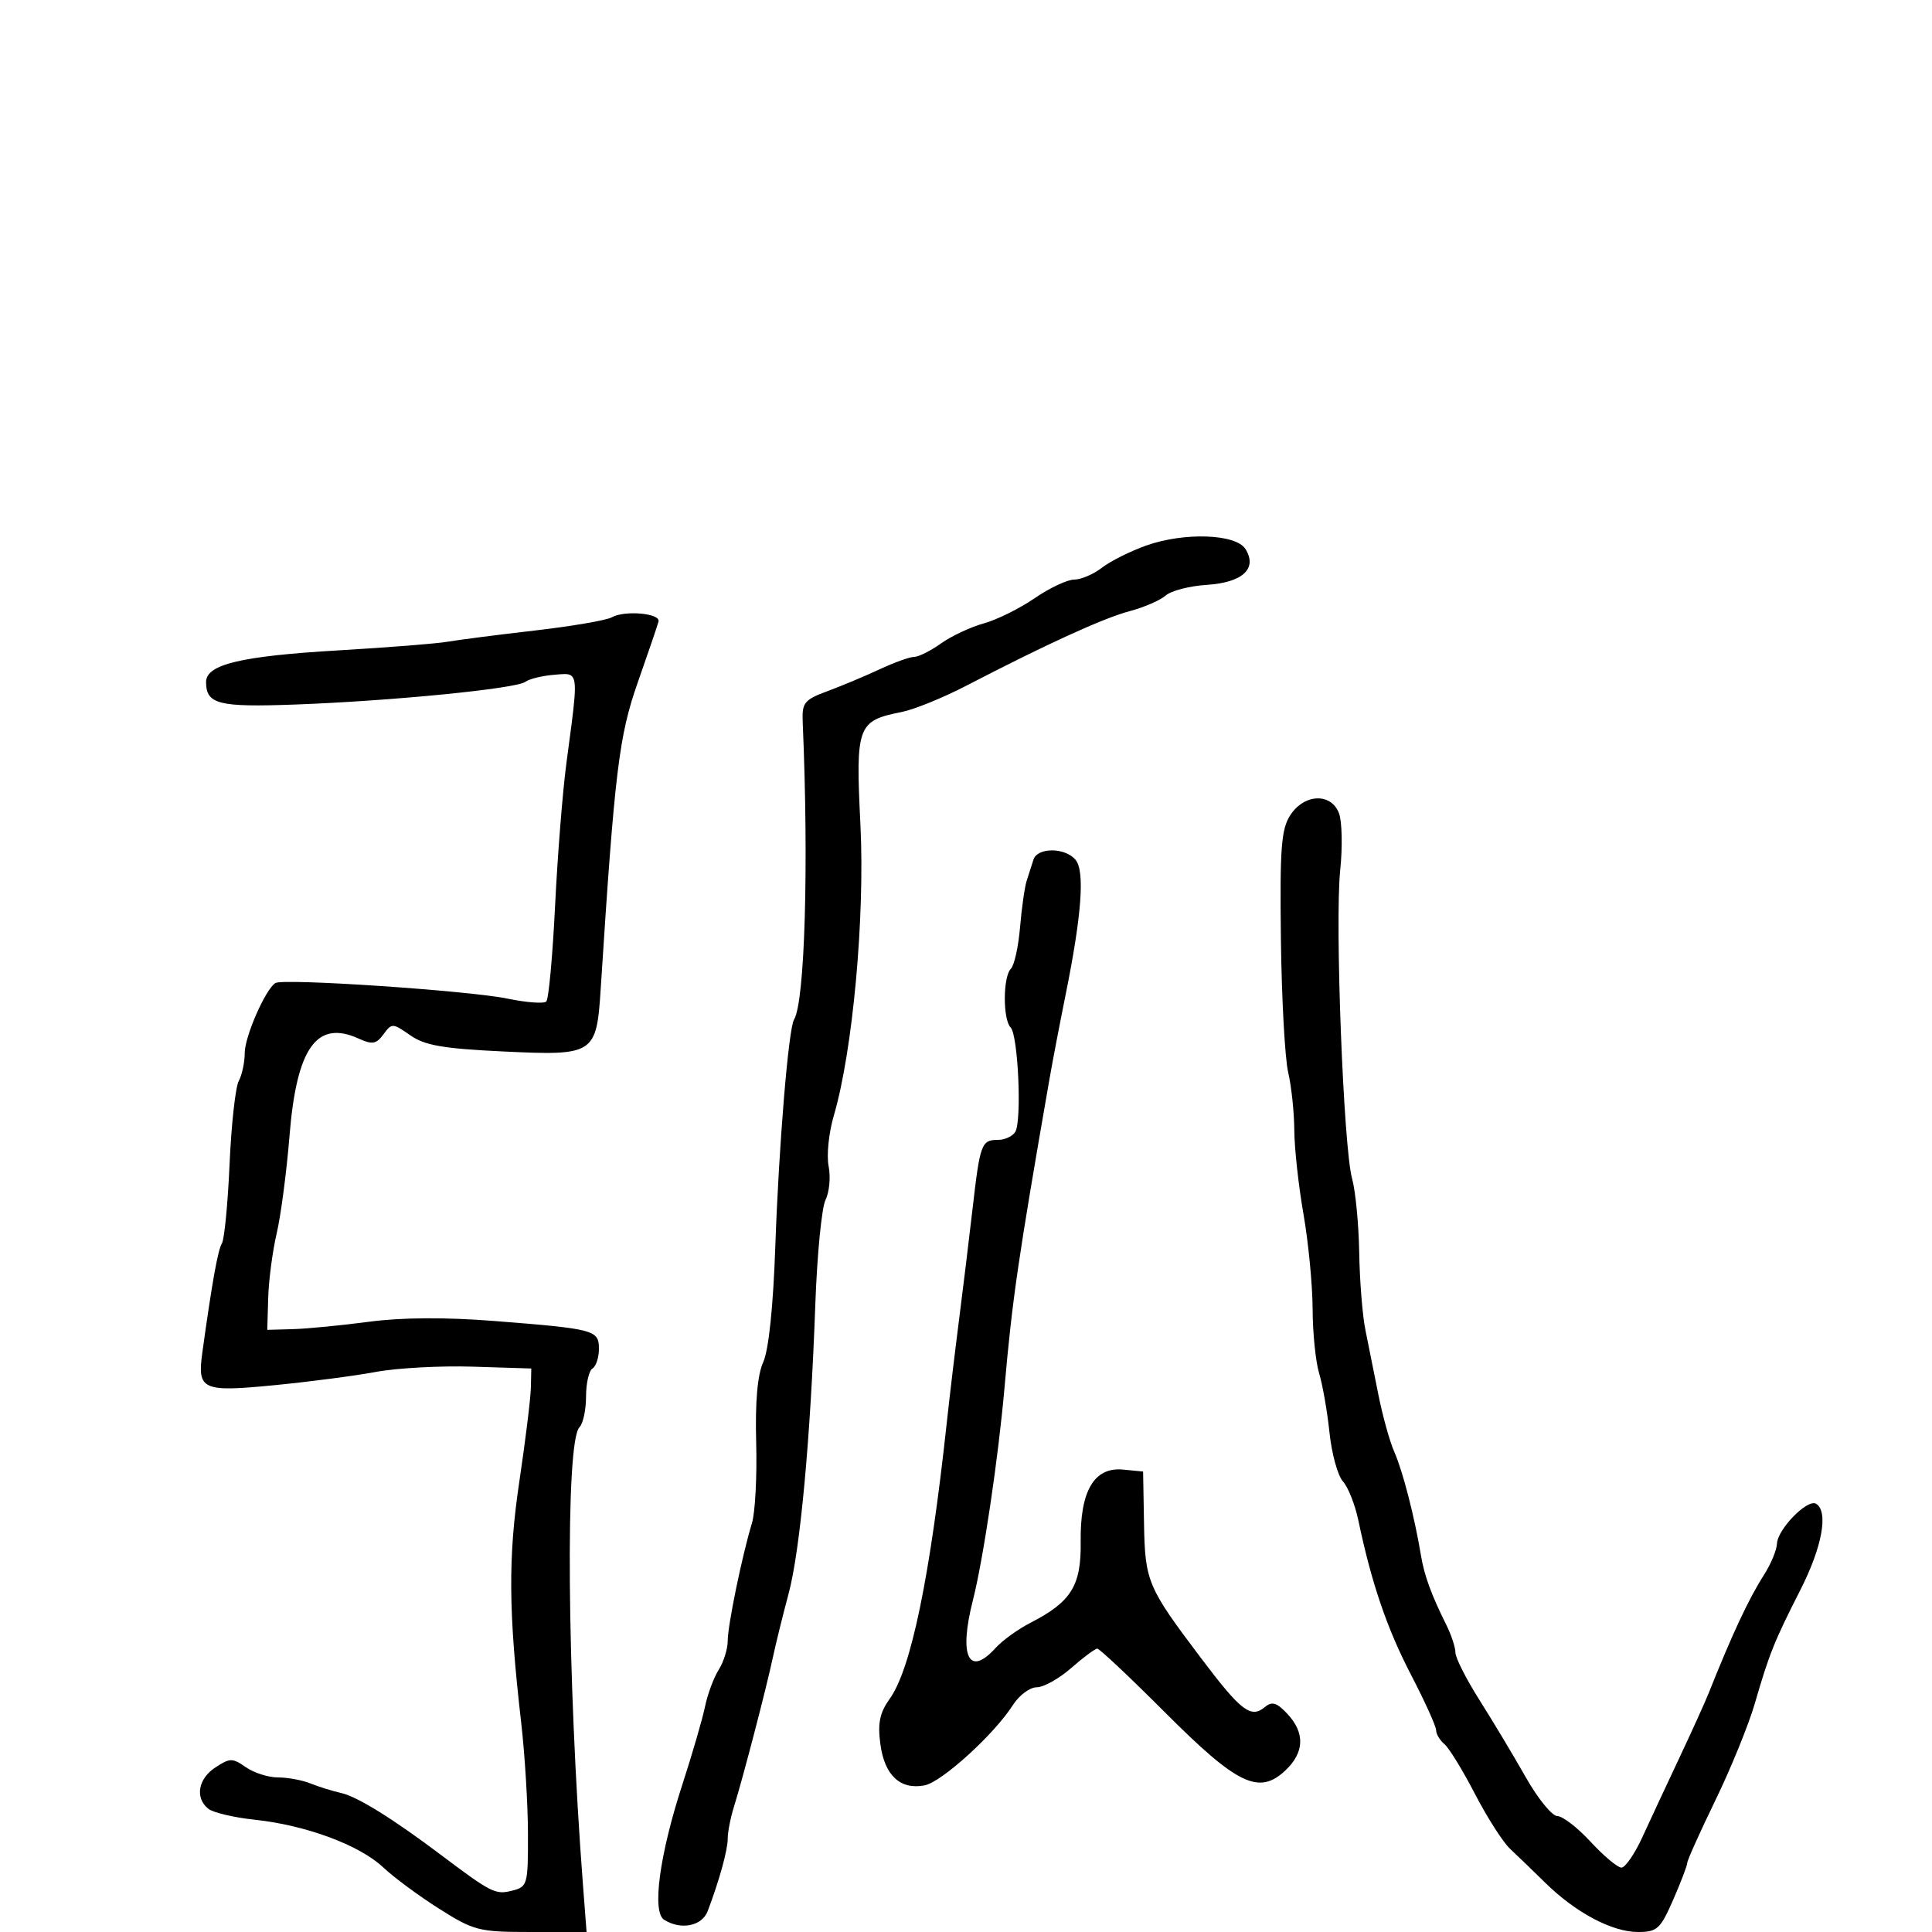 <svg xmlns="http://www.w3.org/2000/svg" width="300" height="300" viewBox="0 0 300 300" version="1.1">
  <defs/>
  <path d="M95,95.856 C96.99,94.734 102.566,95.229 102.256,96.5 C102.121,97.05 100.681,101.279 99.055,105.899 C96.109,114.267 95.45,119.694 93.28,153.5 C92.623,163.735 92.299,163.945 78.173,163.273 C68.783,162.827 65.95,162.334 63.691,160.749 C60.984,158.851 60.833,158.846 59.55,160.6 C58.434,162.127 57.815,162.237 55.71,161.278 C49.177,158.301 46.055,162.688 44.953,176.394 C44.505,181.952 43.612,188.75 42.968,191.5 C42.323,194.25 41.73,198.75 41.648,201.5 L41.5,206.5 L45.5,206.387 C47.7,206.325 53.016,205.809 57.313,205.24 C62.429,204.563 69.159,204.524 76.813,205.127 C92.369,206.353 93,206.521 93,209.46 C93,210.792 92.55,212.16 92,212.5 C91.45,212.84 91,214.801 91,216.859 C91,218.917 90.541,221.059 89.979,221.621 C87.759,223.841 88.04,260.28 90.528,292.75 L91.083,300 L82.494,300 C74.35,300 73.608,299.813 68.202,296.395 C65.066,294.412 61.15,291.518 59.5,289.962 C55.826,286.499 47.495,283.409 39.566,282.568 C36.302,282.222 33.04,281.448 32.316,280.847 C30.248,279.131 30.771,276.196 33.457,274.436 C35.703,272.965 36.109,272.963 38.179,274.413 C39.426,275.286 41.674,276 43.175,276 C44.677,276 46.94,276.419 48.203,276.931 C49.466,277.443 51.625,278.115 53,278.426 C55.503,278.991 60.999,282.403 68.5,288.05 C76.28,293.907 76.929,294.235 79.493,293.591 C81.917,292.983 81.999,292.689 81.982,284.731 C81.972,280.204 81.499,272.45 80.931,267.5 C78.947,250.226 78.884,241.833 80.649,230 C81.592,223.675 82.395,217.15 82.432,215.5 L82.5,212.5 L73.389,212.214 C68.378,212.057 61.628,212.424 58.389,213.028 C55.15,213.633 48.035,214.563 42.578,215.095 C31.372,216.188 30.613,215.841 31.421,210 C32.916,199.203 33.835,194.076 34.457,193.069 C34.841,192.448 35.377,186.915 35.647,180.774 C35.918,174.633 36.558,168.827 37.069,167.87 C37.581,166.914 38,164.959 38,163.526 C38,160.954 41.222,153.599 42.768,152.644 C43.999,151.883 72.84,153.823 78.828,155.069 C81.758,155.679 84.458,155.877 84.828,155.51 C85.197,155.142 85.811,148.465 86.192,140.671 C86.573,132.877 87.365,122.9 87.952,118.5 C89.279,108.562 89.745,105.646 88.683,104.898 C88.179,104.543 87.331,104.676 86.068,104.778 C84.181,104.932 82.156,105.426 81.568,105.877 C80.189,106.936 60.769,108.851 45.862,109.398 C33.896,109.837 32,109.358 32,105.898 C32,103.173 37.417,101.877 52.5,100.993 C60.2,100.542 67.85,99.936 69.5,99.647 C71.15,99.359 77.225,98.578 83,97.912 C88.775,97.246 94.175,96.321 95,95.856 Z M178,84.705 C183.905,82.615 191.916,82.898 193.392,85.25 C195.296,88.285 192.958,90.457 187.405,90.815 C184.715,90.988 181.836,91.733 181.007,92.472 C180.178,93.21 177.649,94.306 175.388,94.908 C171.317,95.992 162.58,99.981 150,106.5 C146.425,108.353 141.925,110.18 140,110.561 C133.126,111.921 132.847,112.685 133.607,128.039 C134.319,142.433 132.413,163.243 129.463,173.273 C128.691,175.898 128.333,179.413 128.667,181.083 C129.001,182.753 128.786,185.105 128.189,186.31 C127.593,187.514 126.88,194.8 126.604,202.5 C125.857,223.412 124.253,240.765 122.444,247.5 C121.557,250.8 120.449,255.3 119.98,257.5 C118.968,262.252 115.322,276.228 113.962,280.571 C113.433,282.26 113,284.478 113,285.5 C113,287.277 111.713,291.937 109.894,296.75 C109.008,299.093 105.725,299.745 103.121,298.096 C101.206,296.883 102.41,287.995 105.975,277.04 C107.503,272.343 109.078,266.925 109.475,265 C109.872,263.075 110.827,260.503 111.598,259.285 C112.369,258.067 113,256.042 113,254.785 C113,252.378 115.221,241.591 116.765,236.5 C117.266,234.85 117.56,229.225 117.42,224 C117.249,217.658 117.614,213.503 118.517,211.5 C119.364,209.622 120.065,202.888 120.391,193.5 C120.931,177.936 122.436,159.729 123.299,158.314 C124.982,155.556 125.6,134.324 124.644,112.151 C124.513,109.111 124.869,108.665 128.5,107.319 C130.7,106.503 134.349,104.973 136.61,103.918 C138.87,102.863 141.275,102 141.955,102 C142.635,102 144.511,101.06 146.124,99.911 C147.738,98.763 150.723,97.363 152.759,96.801 C154.796,96.239 158.351,94.478 160.661,92.889 C162.971,91.3 165.731,90 166.795,90 C167.86,90 169.803,89.167 171.115,88.149 C172.427,87.131 175.525,85.582 178,84.705 Z M200.37,126.558 C202.548,123.234 206.701,123.083 207.918,126.284 C208.396,127.541 208.48,131.53 208.105,135.149 C207.268,143.239 208.615,178.198 209.949,183 C210.484,184.925 210.982,190.1 211.057,194.5 C211.132,198.9 211.564,204.3 212.016,206.5 C212.469,208.7 213.371,213.2 214.021,216.5 C214.672,219.8 215.799,223.85 216.527,225.5 C217.828,228.449 219.665,235.594 220.641,241.5 C221.16,244.641 222.236,247.591 224.593,252.331 C225.367,253.888 226,255.82 226,256.624 C226,257.428 227.688,260.752 229.75,264.011 C231.813,267.269 235.039,272.65 236.919,275.968 C238.799,279.285 241.006,282 241.823,282 C242.639,282 244.969,283.8 247,286 C249.031,288.2 251.18,290 251.776,290 C252.372,290 253.839,287.863 255.037,285.25 C256.234,282.637 258.805,277.125 260.75,273 C262.695,268.875 264.735,264.375 265.283,263 C269.016,253.643 271.523,248.284 273.939,244.5 C274.992,242.85 275.887,240.692 275.927,239.705 C276.019,237.439 280.682,232.686 282.008,233.505 C283.948,234.704 282.951,240.209 279.599,246.806 C275.486,254.902 274.729,256.786 272.493,264.5 C271.537,267.8 268.785,274.559 266.377,279.52 C263.97,284.481 262,288.865 262,289.261 C262,289.657 261.016,292.235 259.813,294.99 C257.825,299.541 257.325,300 254.343,300 C250.344,300 244.69,297.007 240,292.407 C238.075,290.519 235.593,288.124 234.485,287.086 C233.376,286.047 230.919,282.204 229.024,278.546 C227.129,274.888 224.998,271.413 224.289,270.825 C223.58,270.236 223,269.264 223,268.663 C223,268.063 221.24,264.181 219.089,260.036 C215.363,252.858 212.969,245.832 210.923,236.076 C210.413,233.643 209.336,230.924 208.531,230.034 C207.725,229.144 206.786,225.735 206.444,222.458 C206.101,219.181 205.377,215.041 204.836,213.258 C204.294,211.476 203.838,206.976 203.823,203.258 C203.808,199.541 203.167,192.9 202.399,188.5 C201.631,184.1 200.991,178.25 200.978,175.5 C200.964,172.75 200.536,168.704 200.027,166.51 C199.518,164.315 199.01,155.004 198.898,145.818 C198.725,131.644 198.947,128.729 200.37,126.558 Z M160.469,133.5 C161.077,131.552 165.393,131.564 167.015,133.518 C168.473,135.275 167.966,142.113 165.461,154.5 C164.571,158.9 163.451,164.75 162.972,167.5 C158.092,195.508 157.184,201.737 155.977,215.5 C155.018,226.44 152.672,242.209 151.068,248.5 C148.851,257.194 150.428,260.501 154.595,255.894 C155.643,254.735 158.075,252.979 160,251.991 C166.347,248.733 167.904,246.226 167.808,239.419 C167.696,231.508 169.898,227.759 174.399,228.198 L177.5,228.5 L177.641,236.5 C177.8,245.561 178.164,246.427 186.408,257.354 C192.73,265.734 194.228,266.886 196.426,265.061 C197.528,264.147 198.273,264.377 199.914,266.138 C202.666,269.093 202.552,272.133 199.582,274.923 C195.487,278.77 192.136,277.151 180.896,265.896 C175.461,260.453 170.733,256 170.389,256 C170.045,256 168.226,257.35 166.347,259 C164.468,260.65 162.056,262 160.988,262 C159.92,262 158.256,263.238 157.29,264.75 C154.369,269.326 146.23,276.723 143.553,277.235 C139.793,277.953 137.354,275.678 136.706,270.846 C136.265,267.559 136.594,265.974 138.18,263.748 C141.476,259.118 144.42,244.858 147.006,221 C147.453,216.875 148.31,209.675 148.911,205 C149.512,200.325 150.464,192.501 151.027,187.614 C152.185,177.557 152.394,177 155,177 C156.035,177 157.228,176.441 157.65,175.757 C158.69,174.075 158.099,160.739 156.932,159.55 C155.706,158.301 155.731,151.669 156.966,150.434 C157.497,149.903 158.14,147 158.393,143.984 C158.646,140.968 159.112,137.713 159.427,136.75 C159.742,135.787 160.211,134.325 160.469,133.5 Z"/>
</svg>


